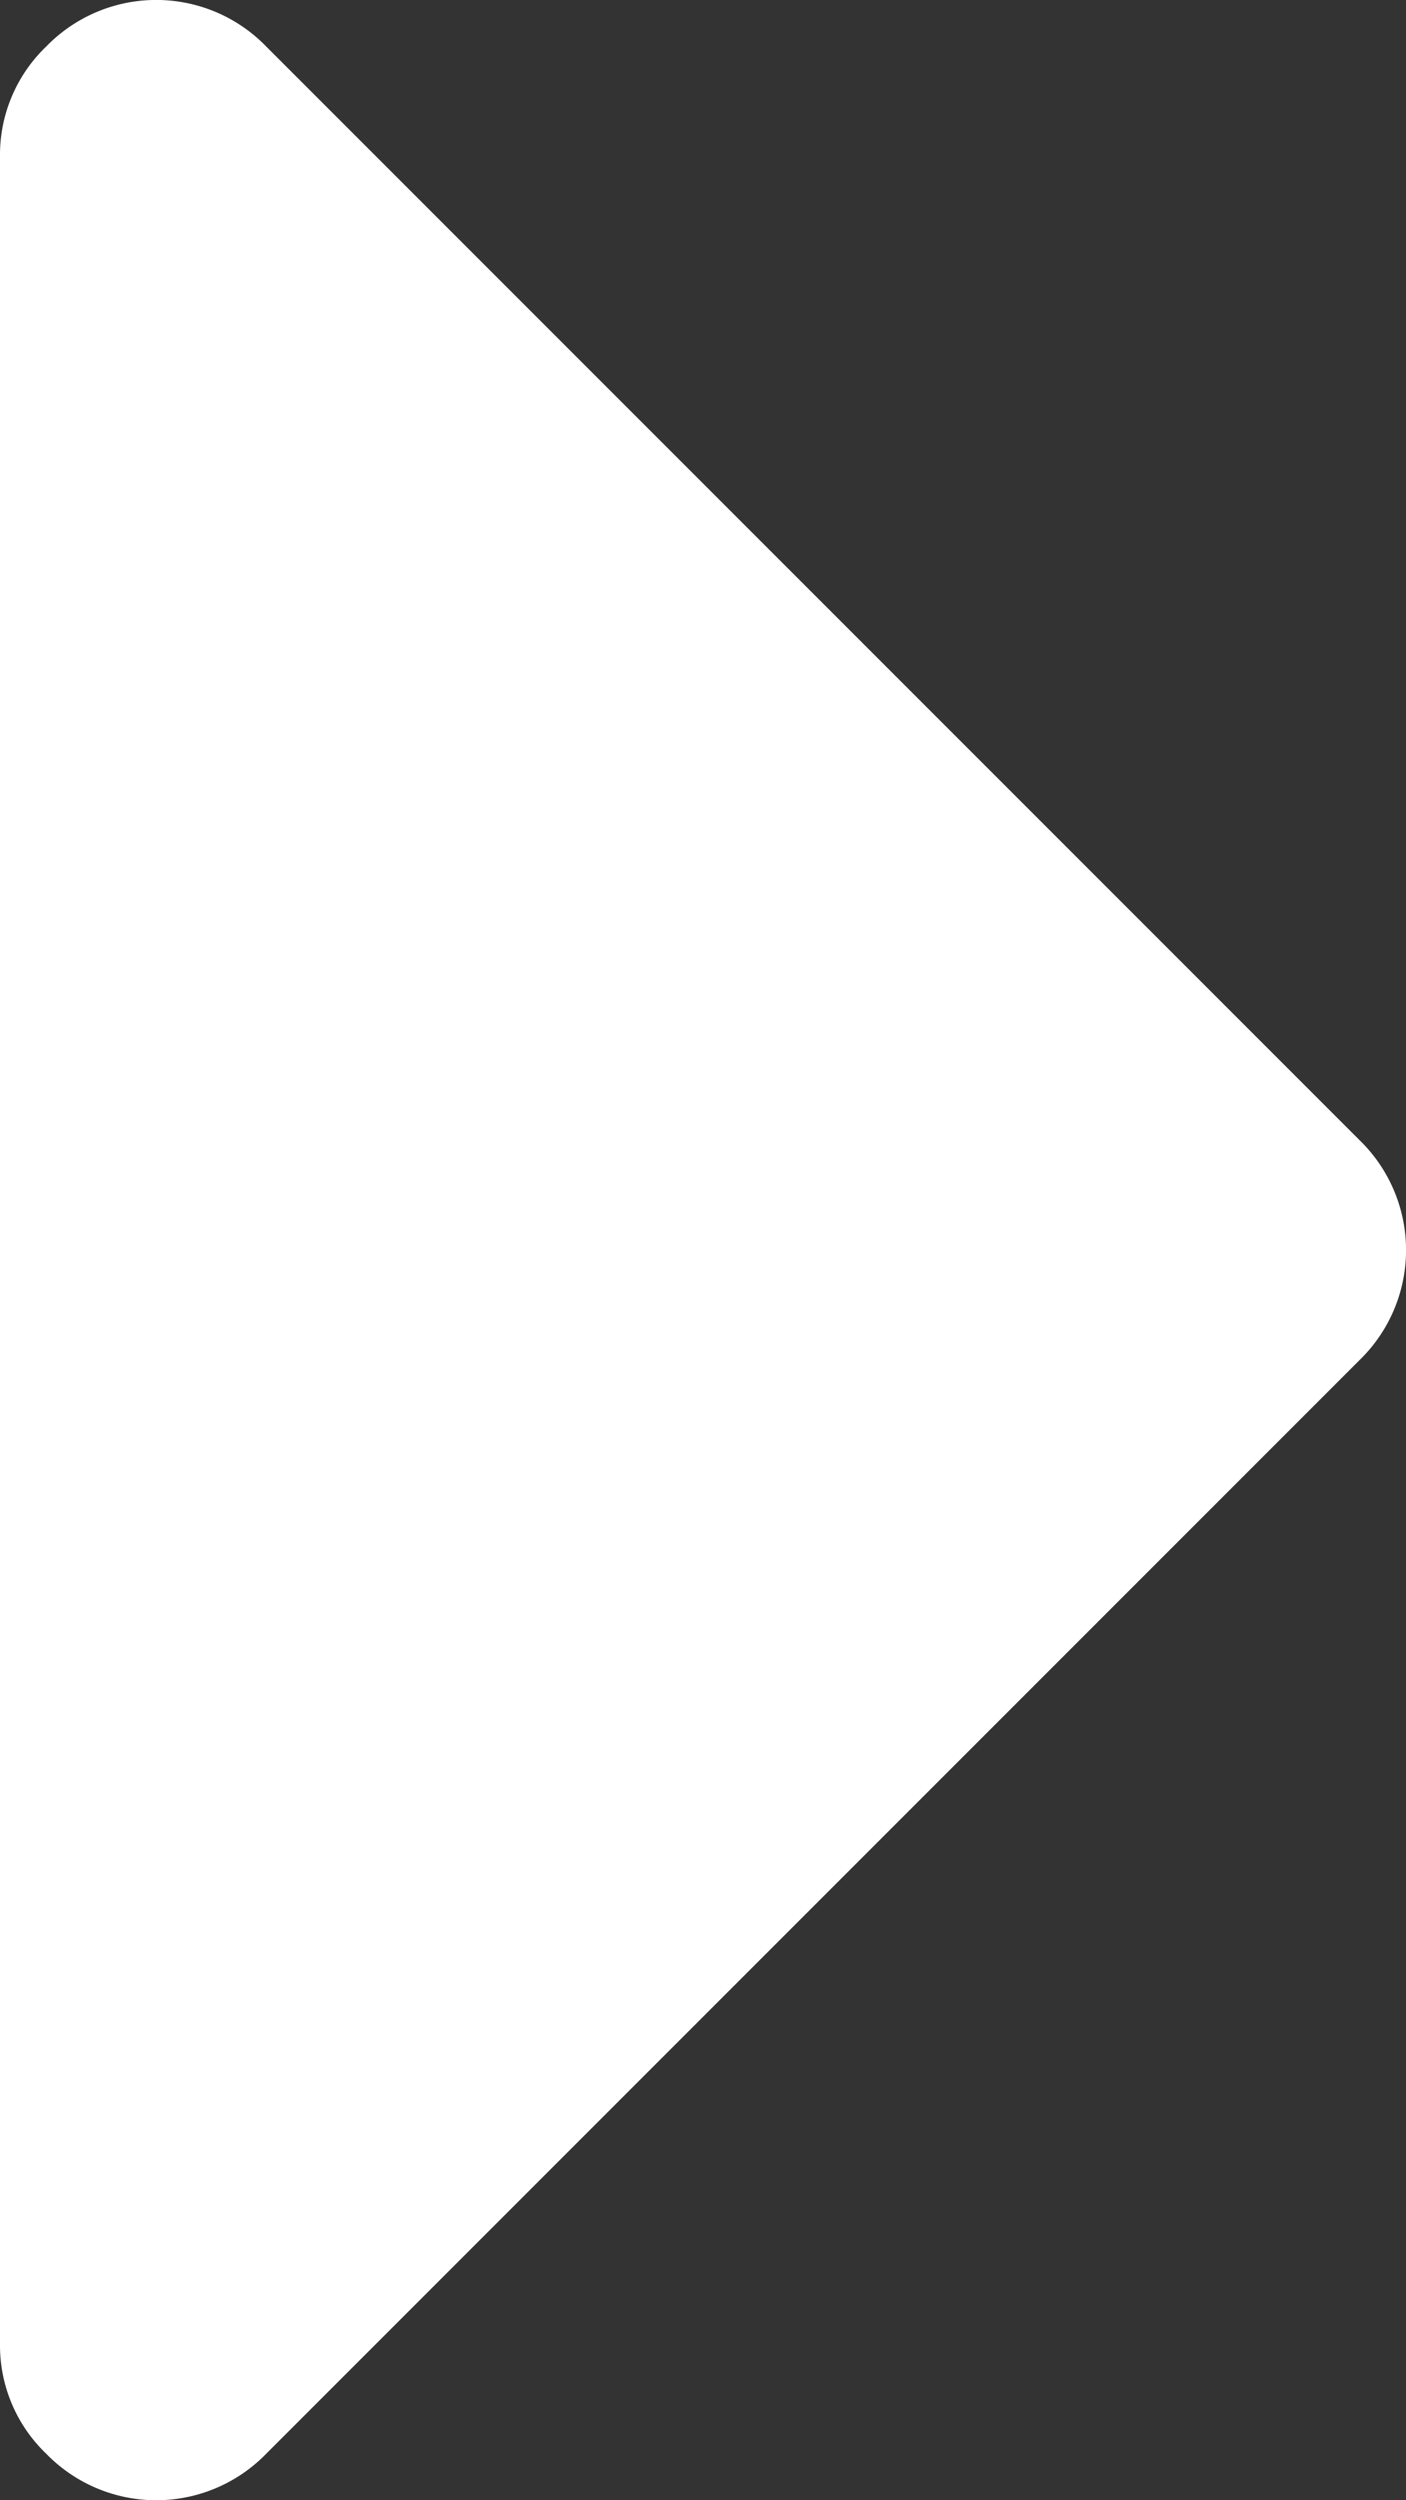 
<svg xmlns="http://www.w3.org/2000/svg" fill="#ffffff" viewBox="0 0 11.25 20">
  <rect x="0" y="0" width="11.25" height="20" fill="#333333" stroke="none"/>
  <path id="arrow-right" d="M19.629,64.324a1.2,1.2,0,0,0-.879-.371H1.25a1.2,1.2,0,0,0-.879.371,1.227,1.227,0,0,0,0,1.758l8.75,8.75a1.226,1.226,0,0,0,1.758,0l8.75-8.75a1.226,1.226,0,0,0,0-1.758Z" transform="translate(-63.953 20) rotate(-90)"/>
</svg>